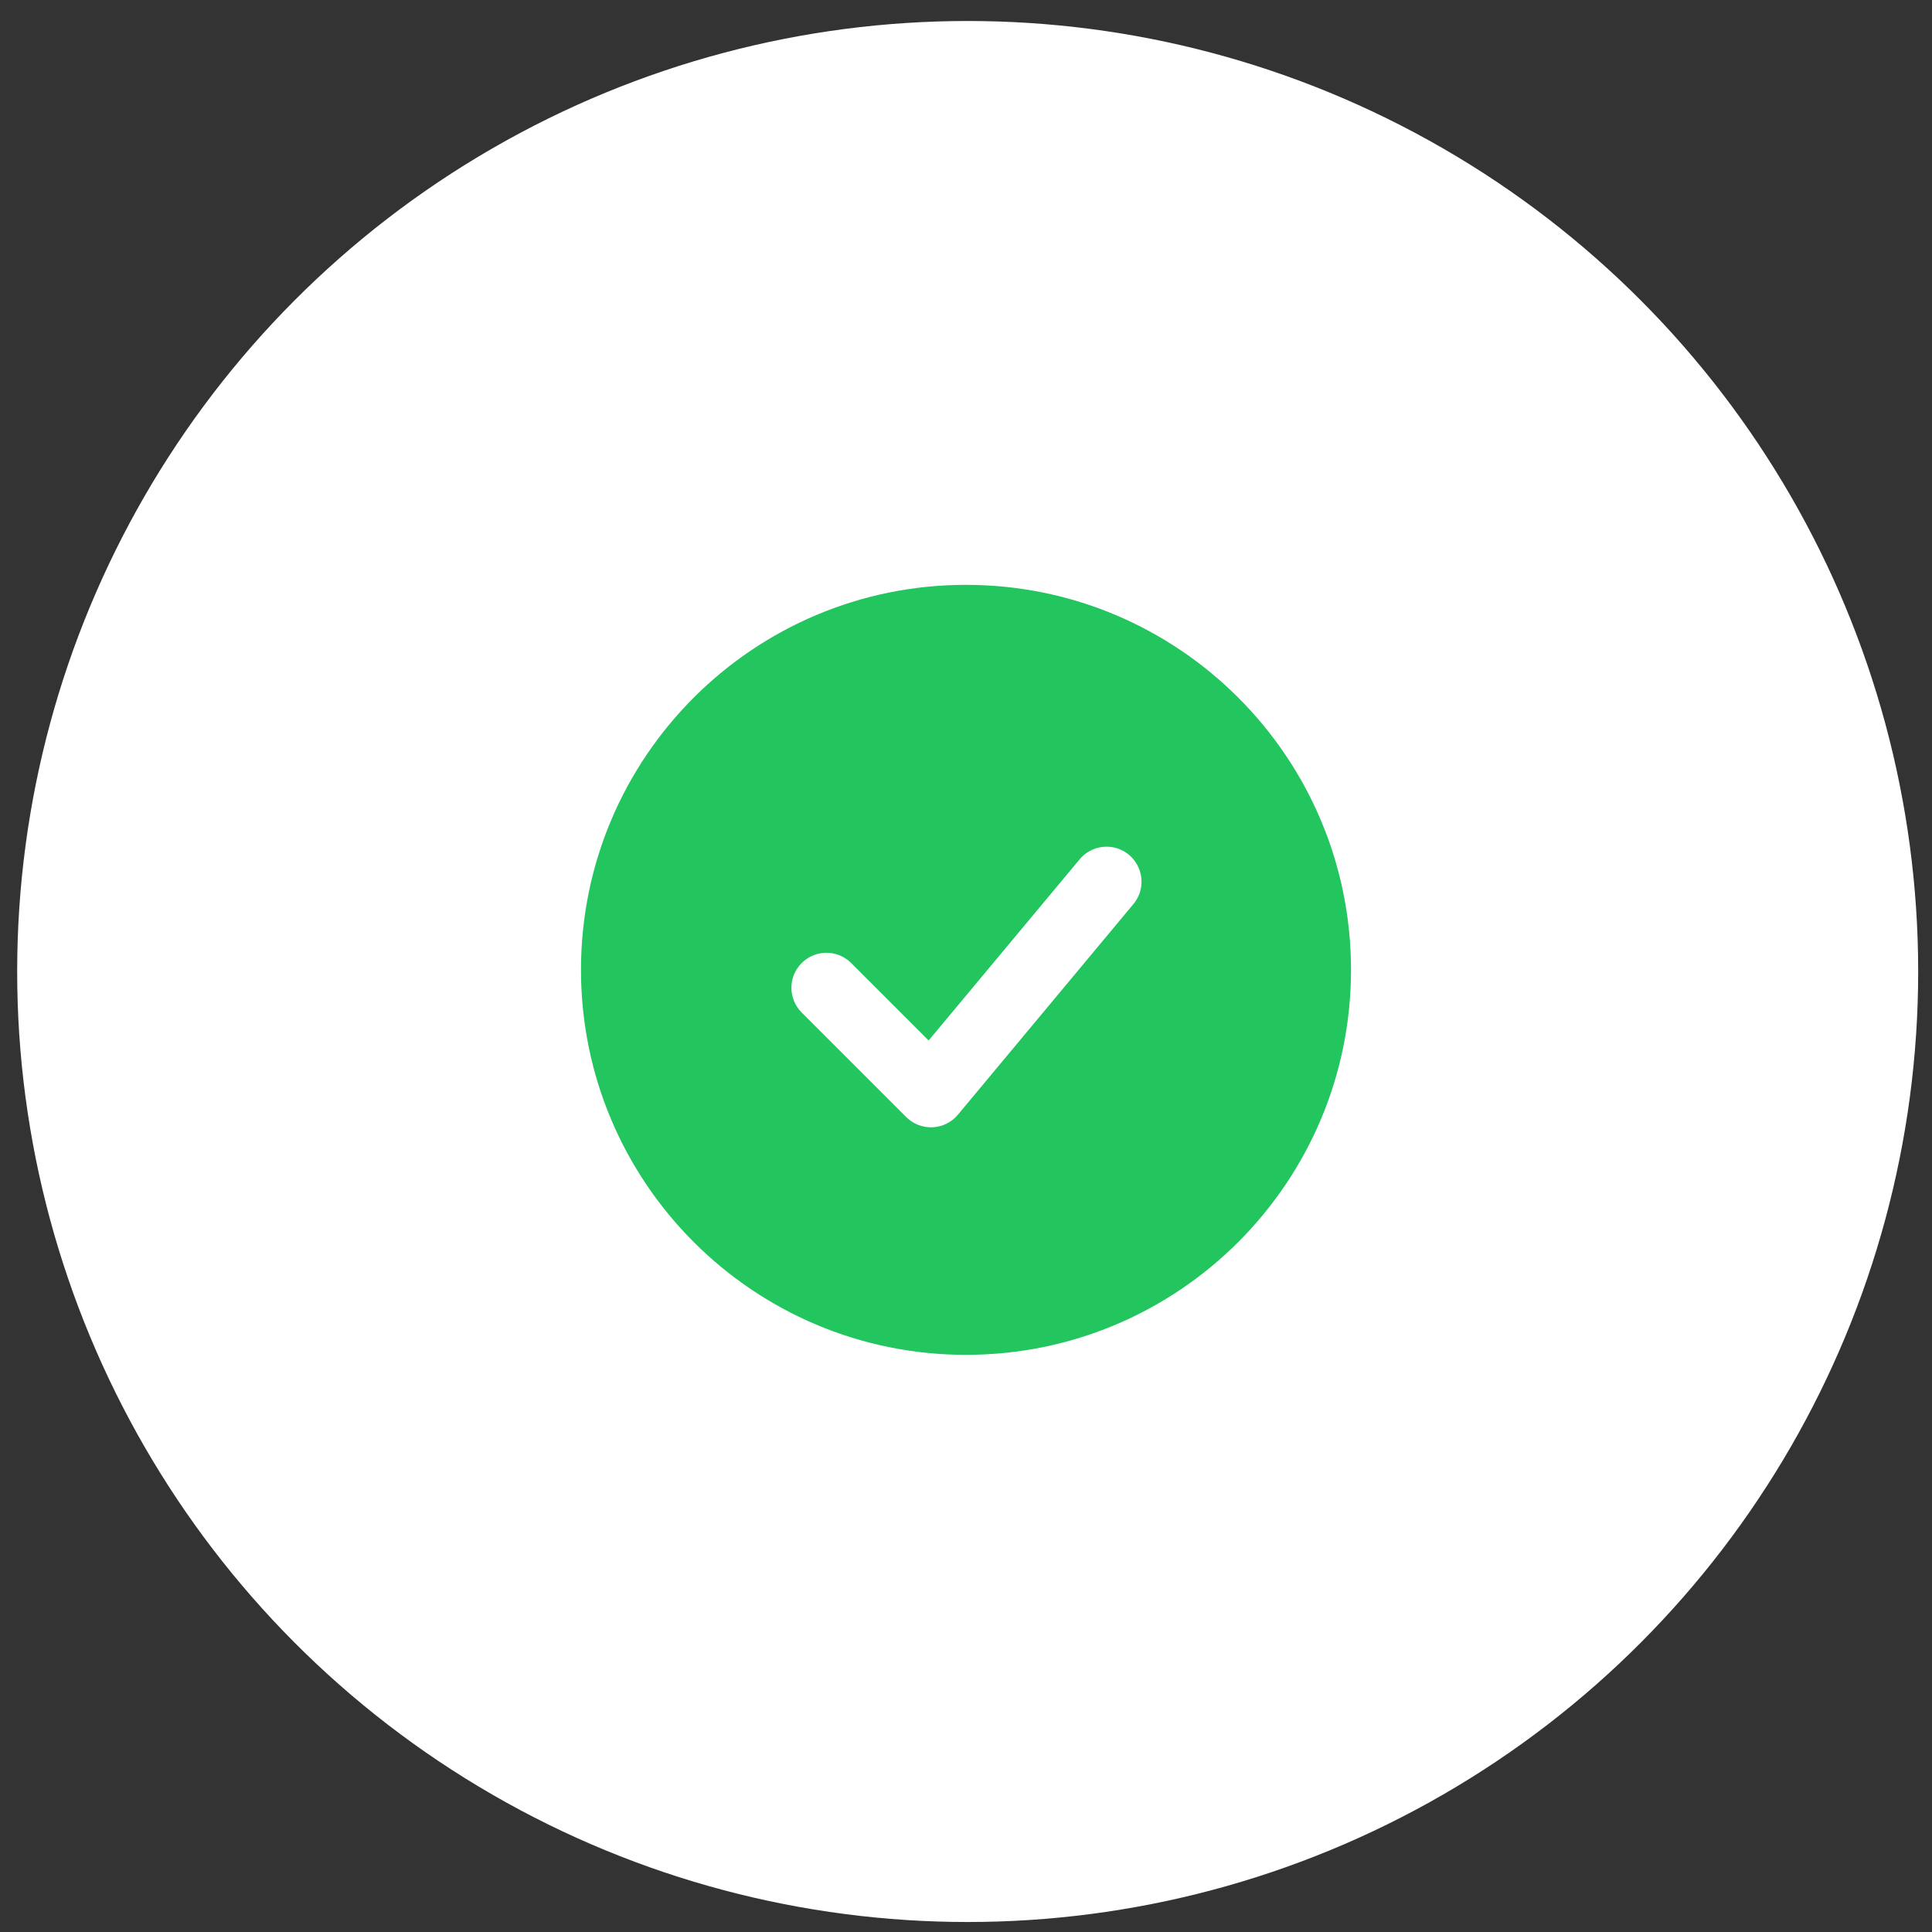 <svg width="46" height="46" viewBox="0 0 46 46" fill="none" xmlns="http://www.w3.org/2000/svg">
<rect x="0" y="0" width="46" height="46" fill="#333333" stroke="none"/>
<circle cx="23.04" cy="23.131" r="22.631" fill="white"/>
<g clip-path="url(#clip0_32_1618)">
<path fill-rule="evenodd" clip-rule="evenodd" d="M23 13.925C17.937 13.925 13.833 18.029 13.833 23.091C13.833 28.154 17.937 32.258 23 32.258C28.062 32.258 32.167 28.154 32.167 23.091C32.167 18.029 28.062 13.925 23 13.925ZM26.973 21.541C27.046 21.458 27.102 21.36 27.137 21.255C27.172 21.149 27.186 21.038 27.177 20.927C27.168 20.816 27.137 20.708 27.086 20.61C27.035 20.511 26.965 20.424 26.88 20.352C26.794 20.281 26.695 20.228 26.589 20.195C26.483 20.163 26.371 20.152 26.261 20.164C26.15 20.175 26.043 20.208 25.945 20.262C25.848 20.315 25.762 20.387 25.693 20.475L22.11 24.774L20.256 22.919C20.099 22.767 19.888 22.683 19.67 22.685C19.451 22.687 19.242 22.774 19.088 22.929C18.933 23.083 18.845 23.292 18.843 23.511C18.842 23.729 18.926 23.94 19.077 24.097L21.577 26.597C21.659 26.679 21.757 26.743 21.865 26.785C21.973 26.826 22.089 26.845 22.204 26.84C22.32 26.835 22.433 26.806 22.537 26.754C22.641 26.703 22.733 26.63 22.807 26.541L26.973 21.541Z" fill="#22C55E"/>
</g>
<defs>
<clipPath id="clip0_32_1618">
<rect width="20" height="20" fill="white" transform="translate(13 13.091)"/>
</clipPath>
</defs>
</svg>
